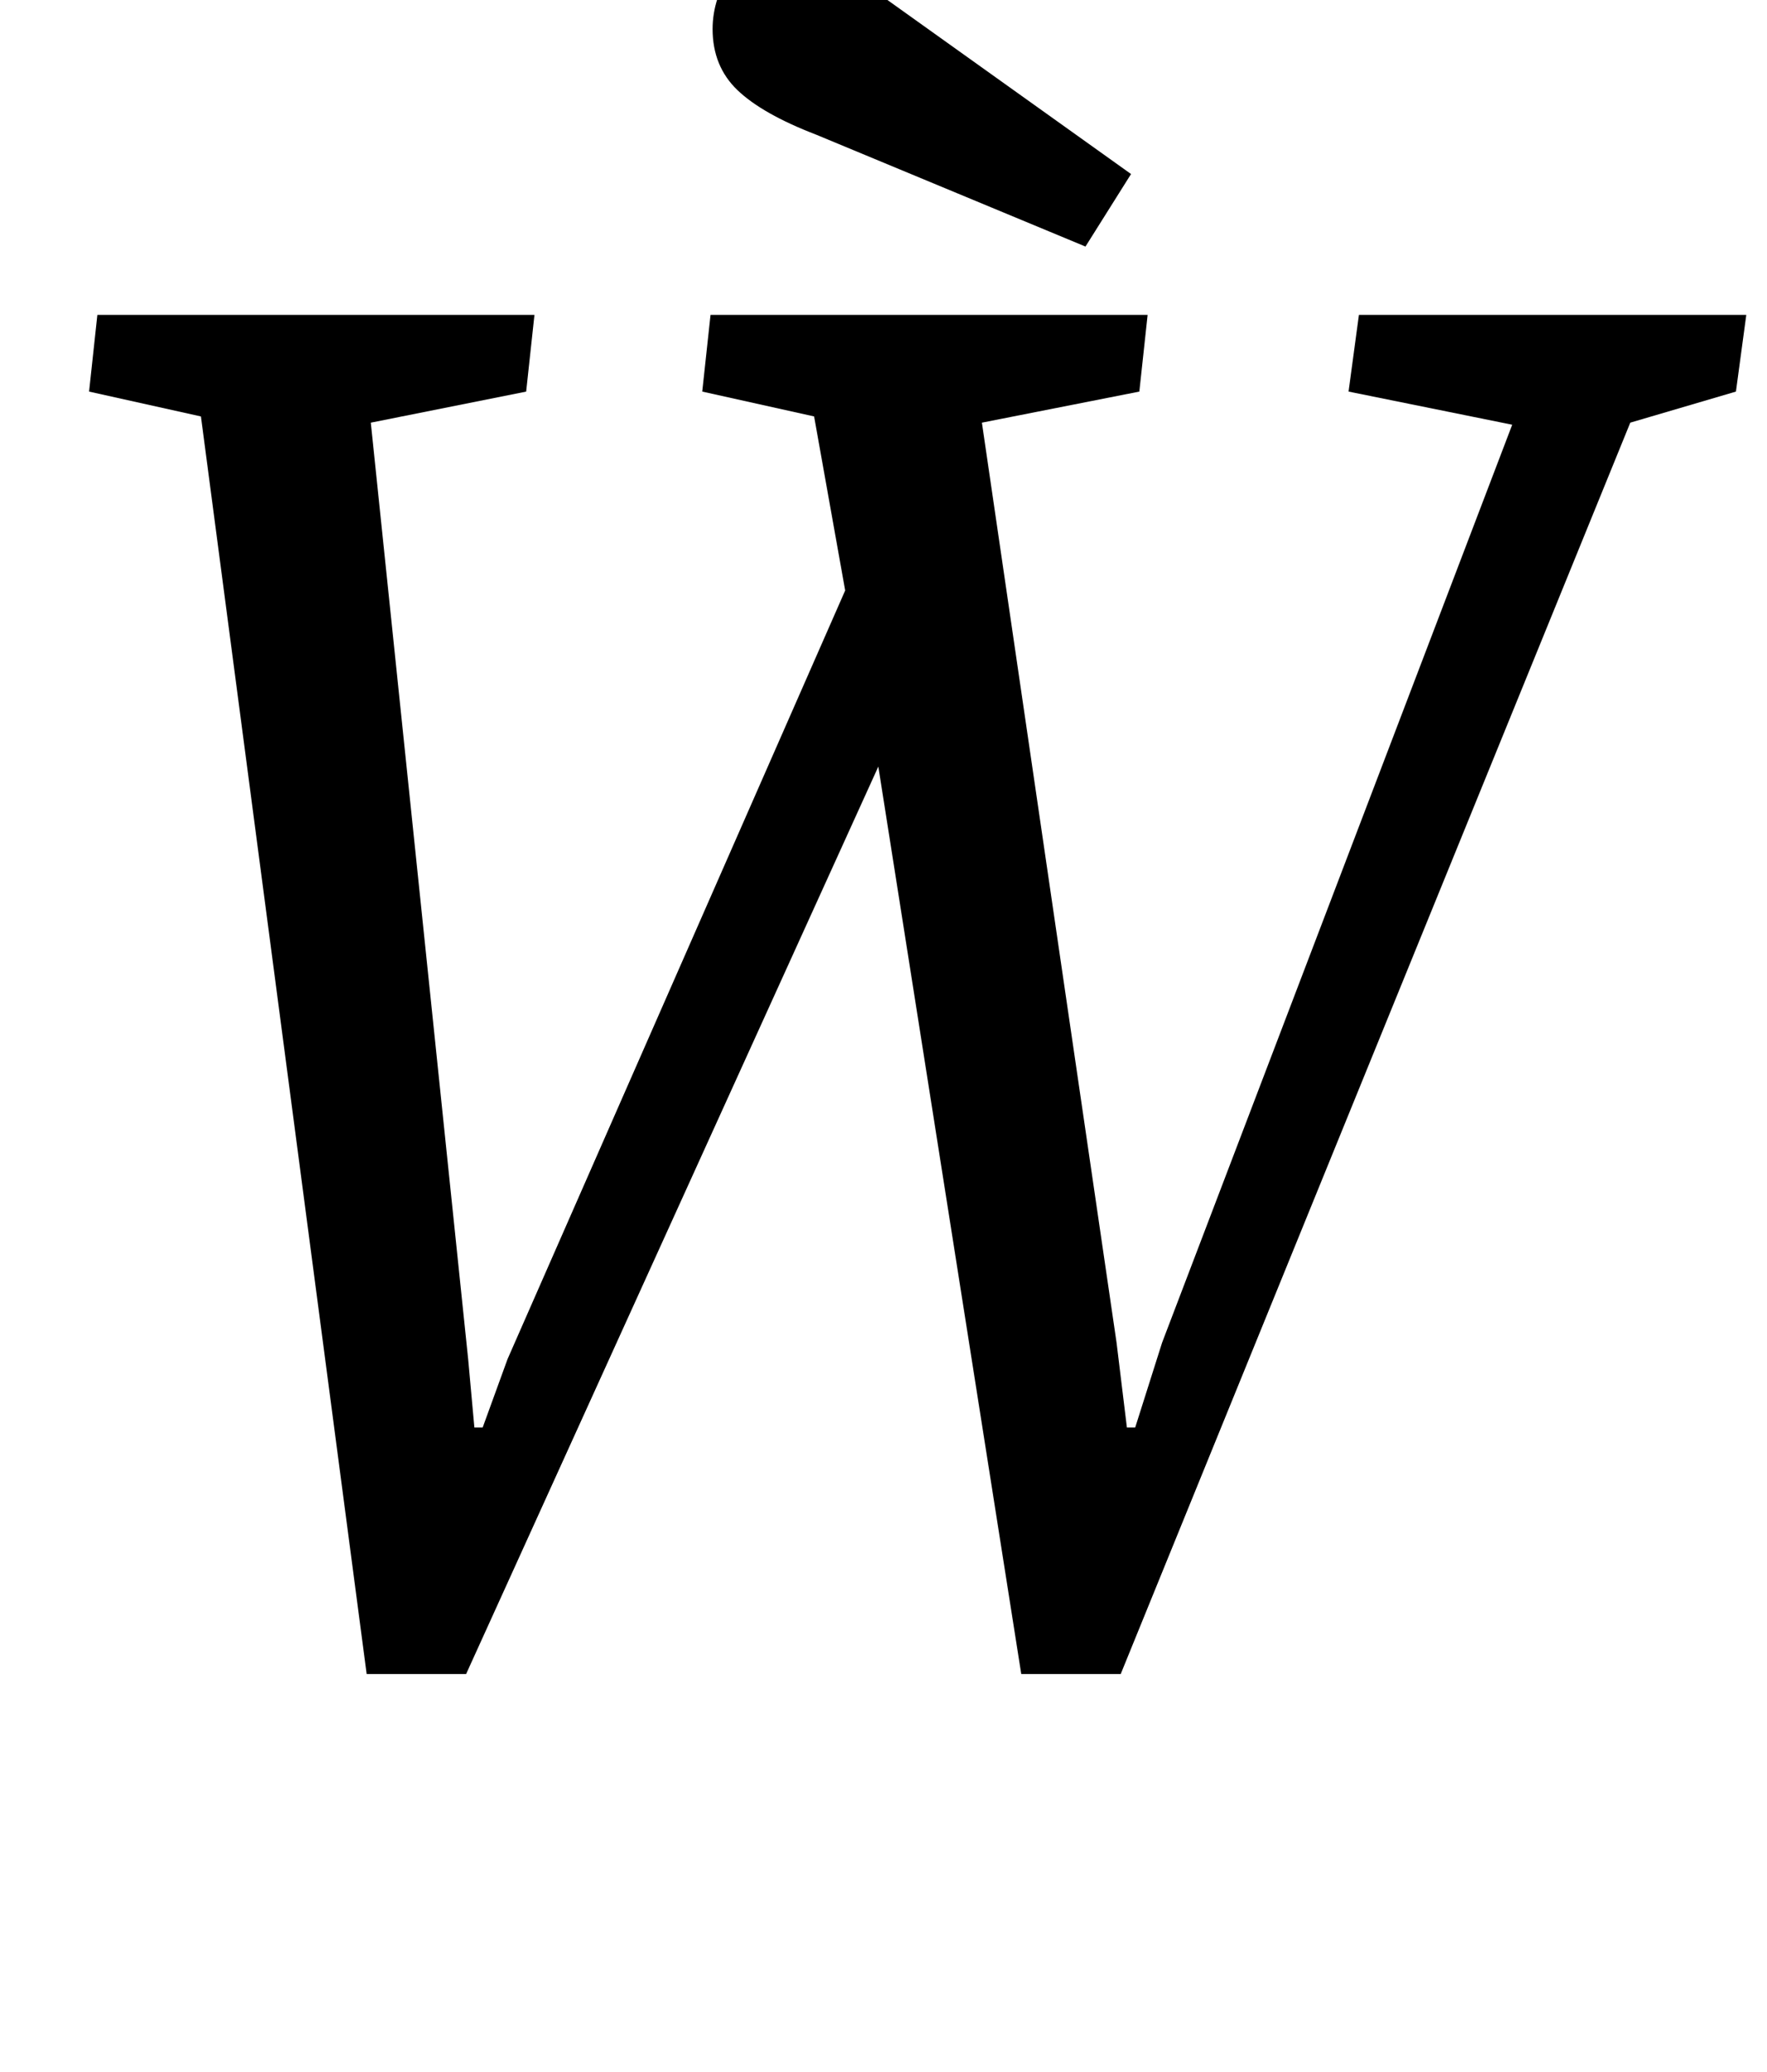 <?xml version="1.0" standalone="no"?>
<!DOCTYPE svg PUBLIC "-//W3C//DTD SVG 1.1//EN" "http://www.w3.org/Graphics/SVG/1.1/DTD/svg11.dtd" >
<svg xmlns="http://www.w3.org/2000/svg" xmlns:xlink="http://www.w3.org/1999/xlink" version="1.1" viewBox="-10 0 853 1000">
  <g transform="matrix(1 0 0 -1 0 800)">
   <path fill="currentColor"
d="M33 0zM87 599l-54 12l4 37h211l-4 -37l-75 -15l47 -452l3 -33h4l12 33l163 371l-15 84l-54 12l4 37h211l-4 -37l-76 -15l65 -444l5 -41h4l13 41l169 443l-79 16l5 37h187l-5 -37l-51 -15l-246 -604h-48l-69 438l-199 -438h-48zM470 681zM346 756.5q-12 11.5 -12 29.5
q0 15 9.5 29t24.5 21l168 -120l-22 -35l-130 54q-26 10 -38 21.5z" />
  </g>

</svg>
